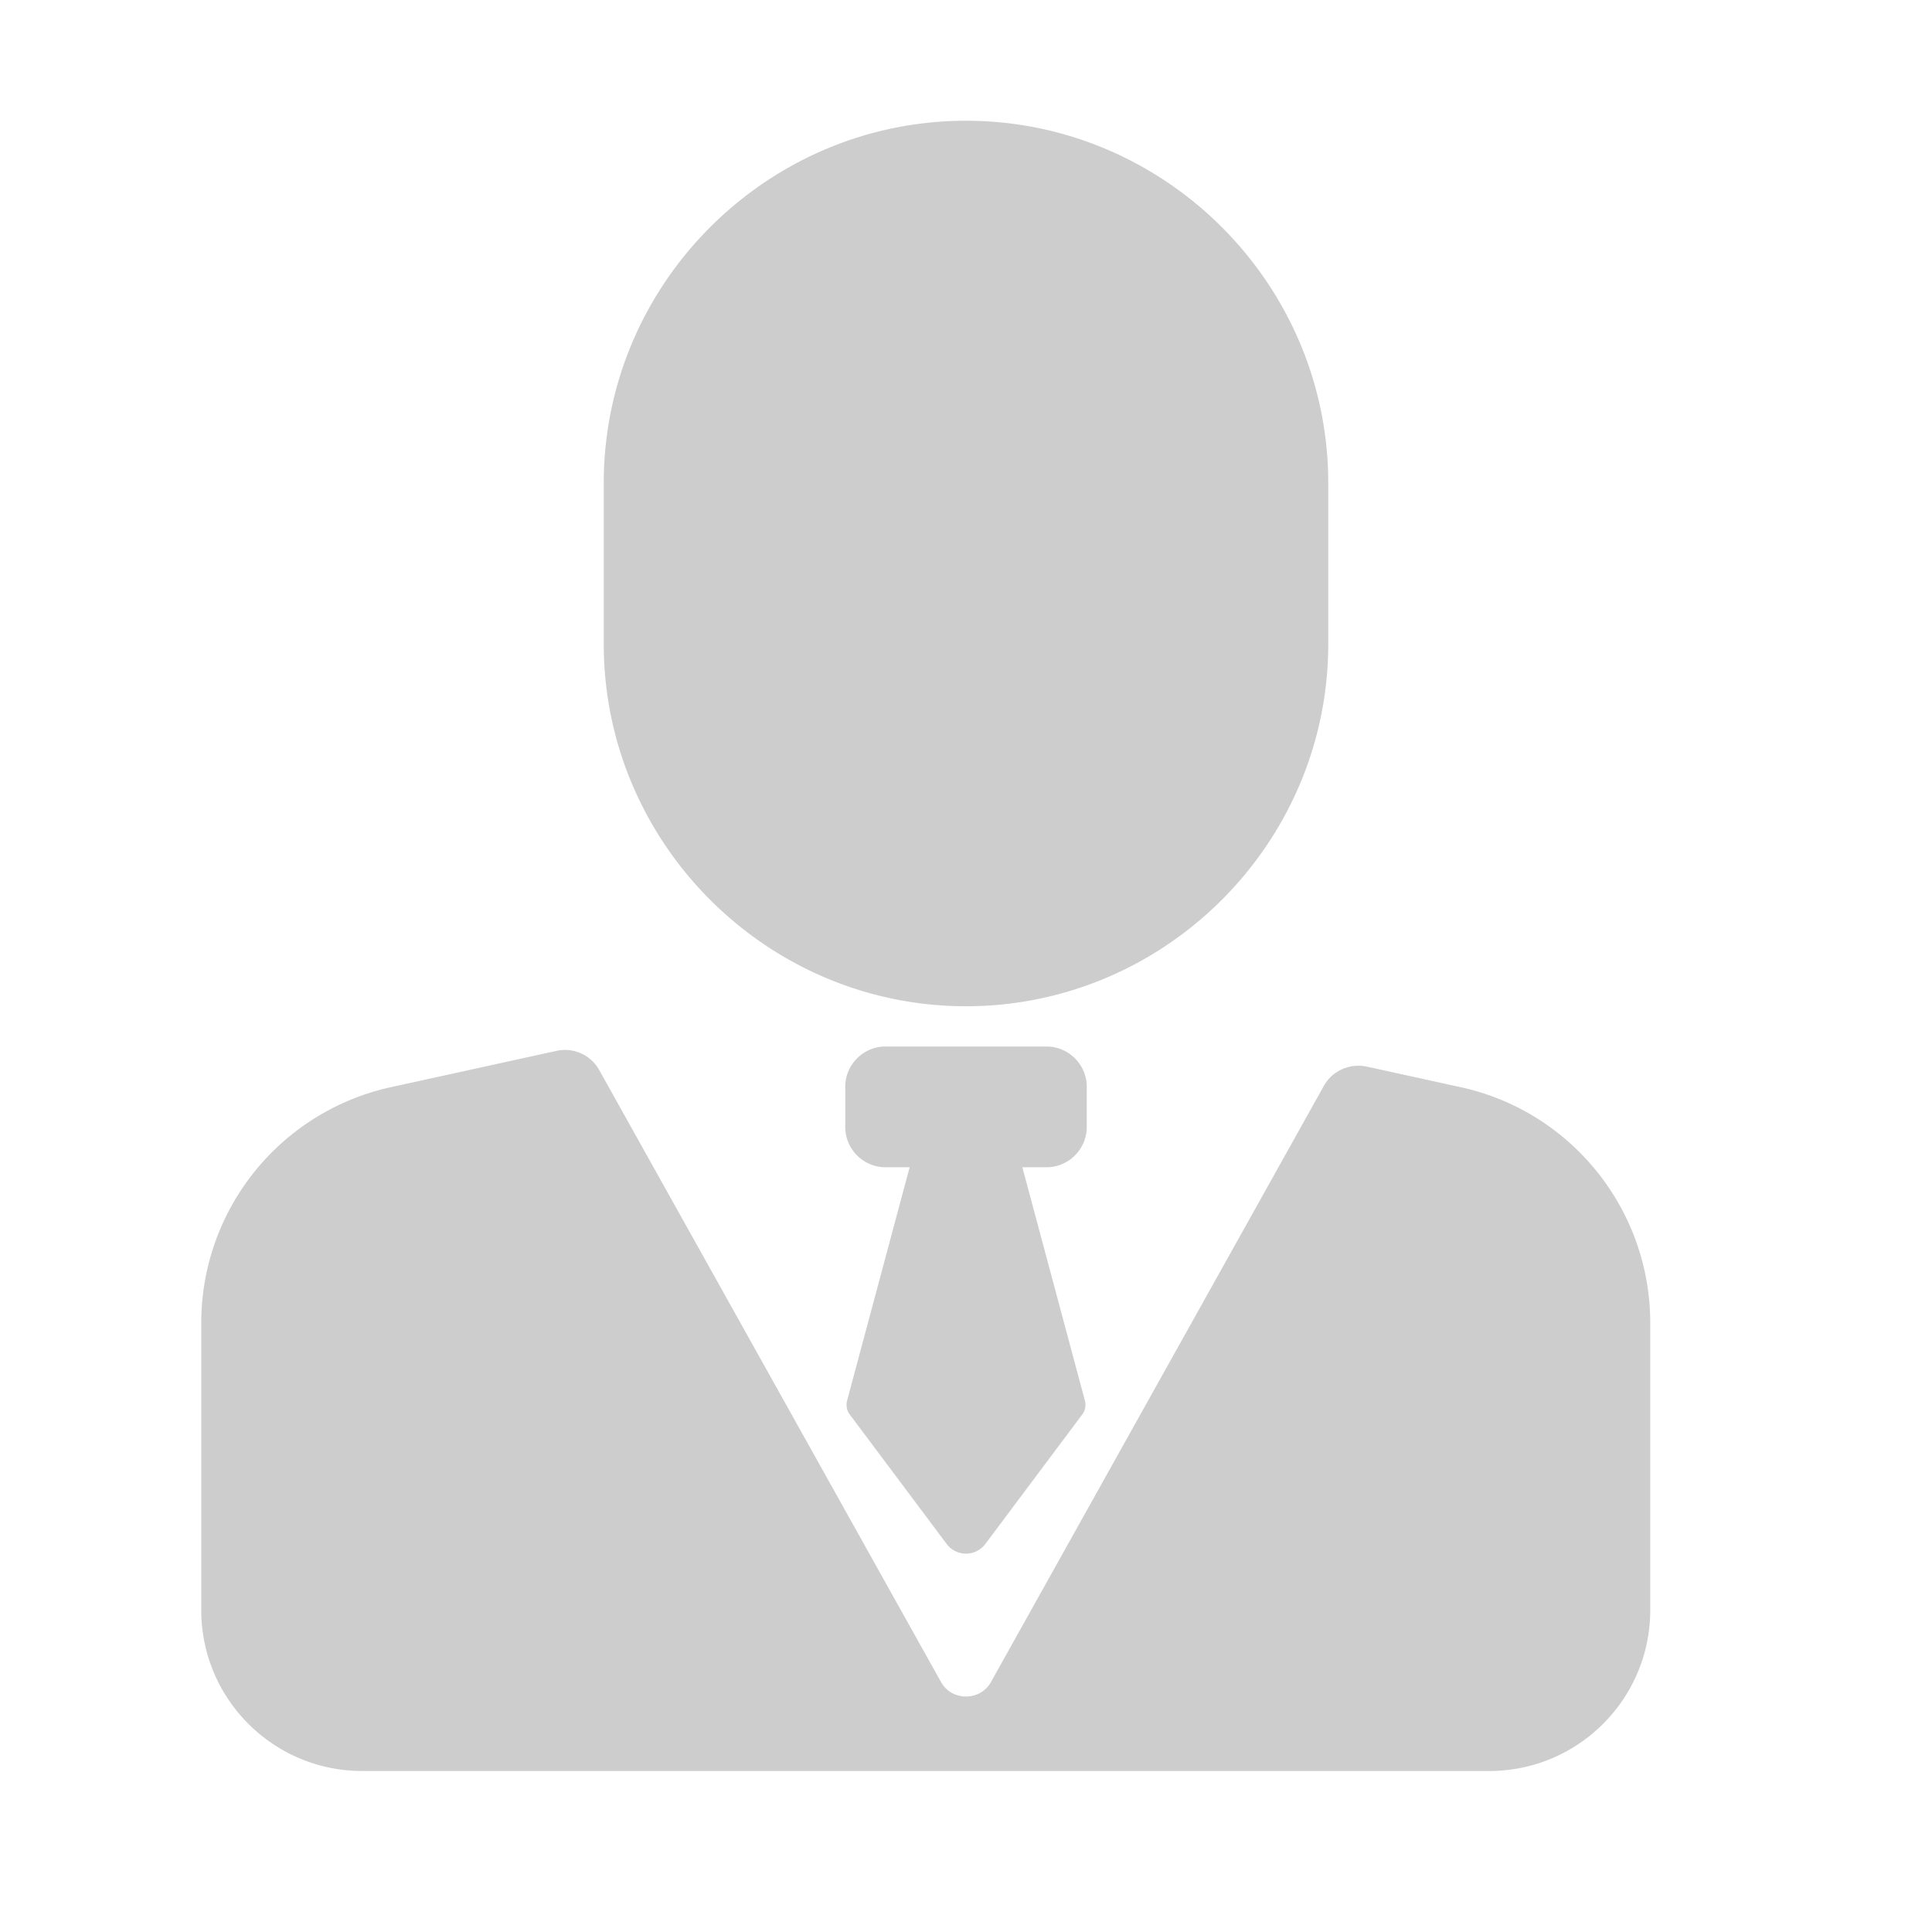 <?xml version="1.0" standalone="no"?><!DOCTYPE svg PUBLIC "-//W3C//DTD SVG 1.1//EN" "http://www.w3.org/Graphics/SVG/1.1/DTD/svg11.dtd"><svg t="1628262721591" class="icon" viewBox="0 0 1024 1024" version="1.1" xmlns="http://www.w3.org/2000/svg" p-id="9934" xmlns:xlink="http://www.w3.org/1999/xlink" width="200" height="200"><defs><style type="text/css"></style></defs><path d="M576 597.333v-21.333c0-11.733-9.6-21.333-21.333-21.333h-85.333c-11.733 0-21.333 9.6-21.333 21.333v21.333c0 11.733 9.6 21.333 21.333 21.333h12.8l-33.28 124.16c-0.427 2.347 0 4.907 1.493 6.827l51.413 68.693a12.8 12.8 0 0 0 20.48 0l51.413-68.693c1.493-1.92 1.92-4.48 1.493-6.827L541.867 618.667h12.8c11.733 0 21.333-9.6 21.333-21.333zM512 533.333c-105.6 0-192-86.4-192-192v-85.333c0-105.6 86.4-192 192-192s192 86.4 192 192v85.333c0 105.6-86.4 192-192 192z" p-id="9935" fill="#cdcdcd"></path><path d="M773.12 576l-48.64-10.667c-8.96-1.92-18.347 2.133-22.827 10.24l-176.427 315.947c-5.76 10.24-20.693 10.24-26.453 0l-181.12-324.267a20.757 20.757 0 0 0-22.827-10.24L208.213 576A127.915 127.915 0 0 0 106.667 701.227V853.333c0 47.147 38.187 85.333 85.333 85.333h597.333c47.147 0 85.333-38.187 85.333-85.333v-152.107c0-60.587-42.453-112.853-101.547-125.227z" p-id="9936" fill="#cdcdcd"></path></svg>